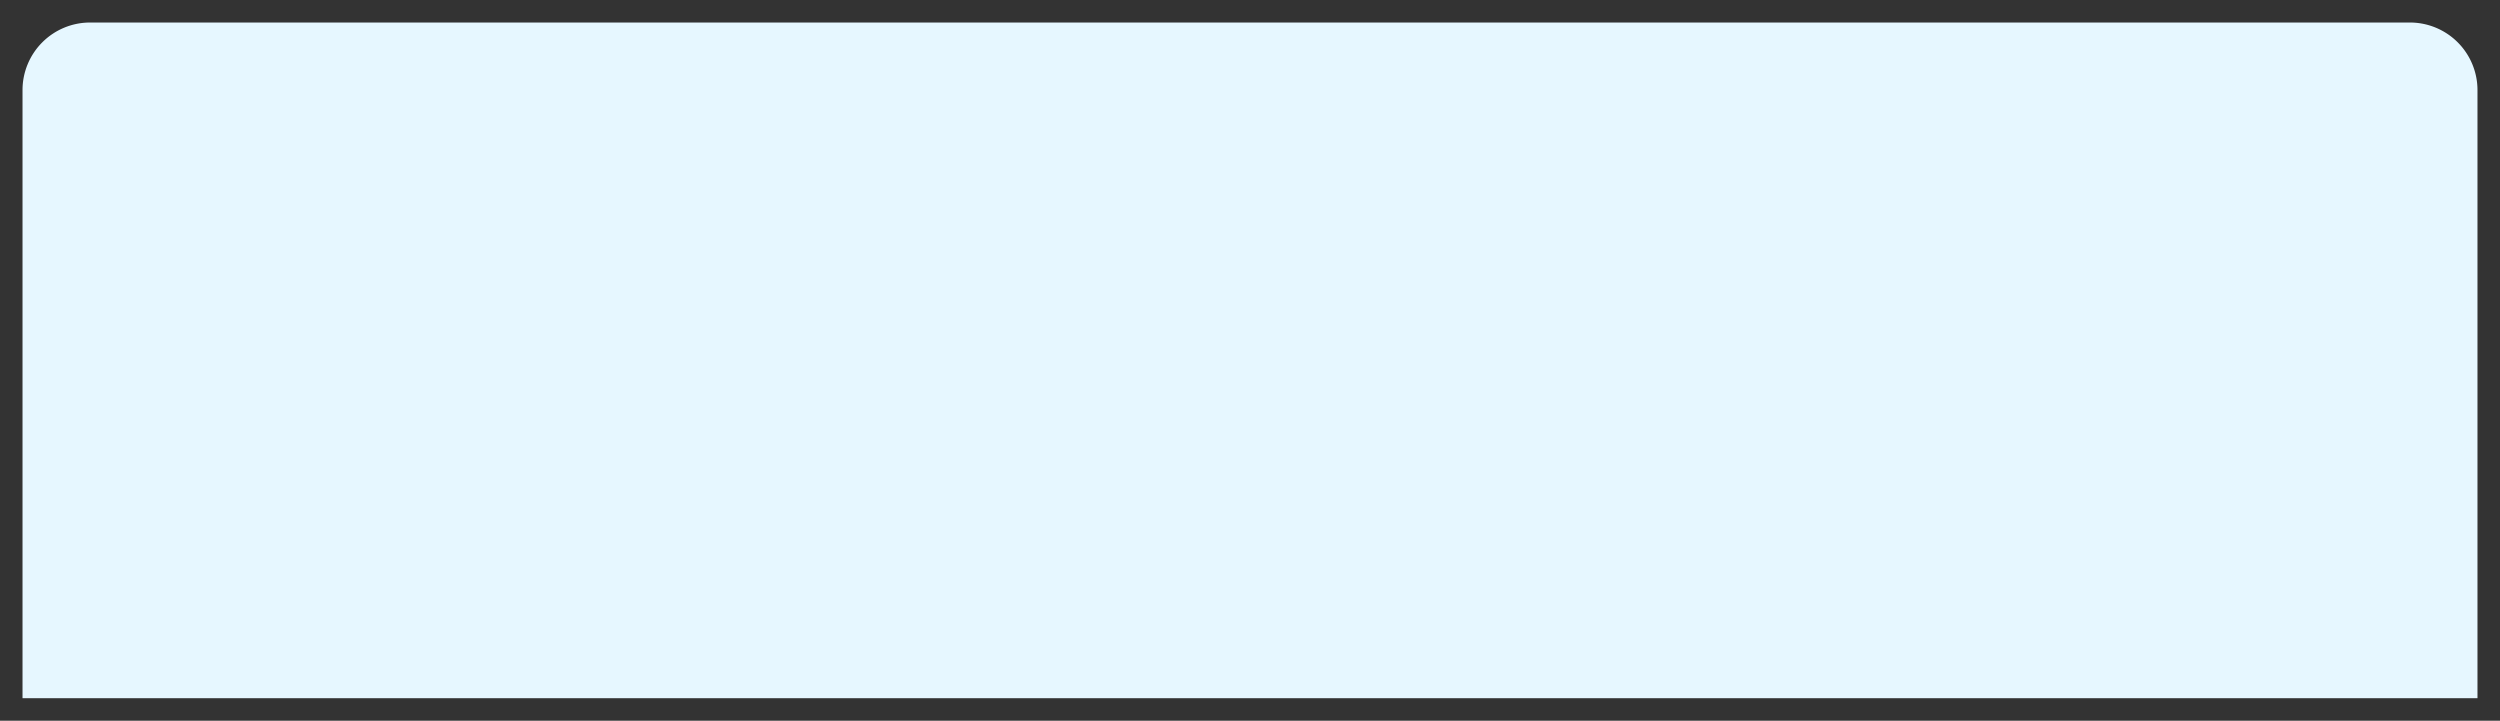 ﻿<?xml version="1.0" encoding="utf-8"?>
<svg version="1.1" xmlns:xlink="http://www.w3.org/1999/xlink" width="111px" height="32px" xmlns="http://www.w3.org/2000/svg">
  <rect width="100%" height="100%" fill="#333333" stroke="none"/>
  <g>
    <path d="M 1 4  A 3 3 0 0 1 4 1 L 107 1  A 3 3 0 0 1 110 4 L 110 31  L 1 31  L 1 4  Z " fill-rule="nonzero" fill="#e6f7ff" stroke="none" />
  </g>
</svg>